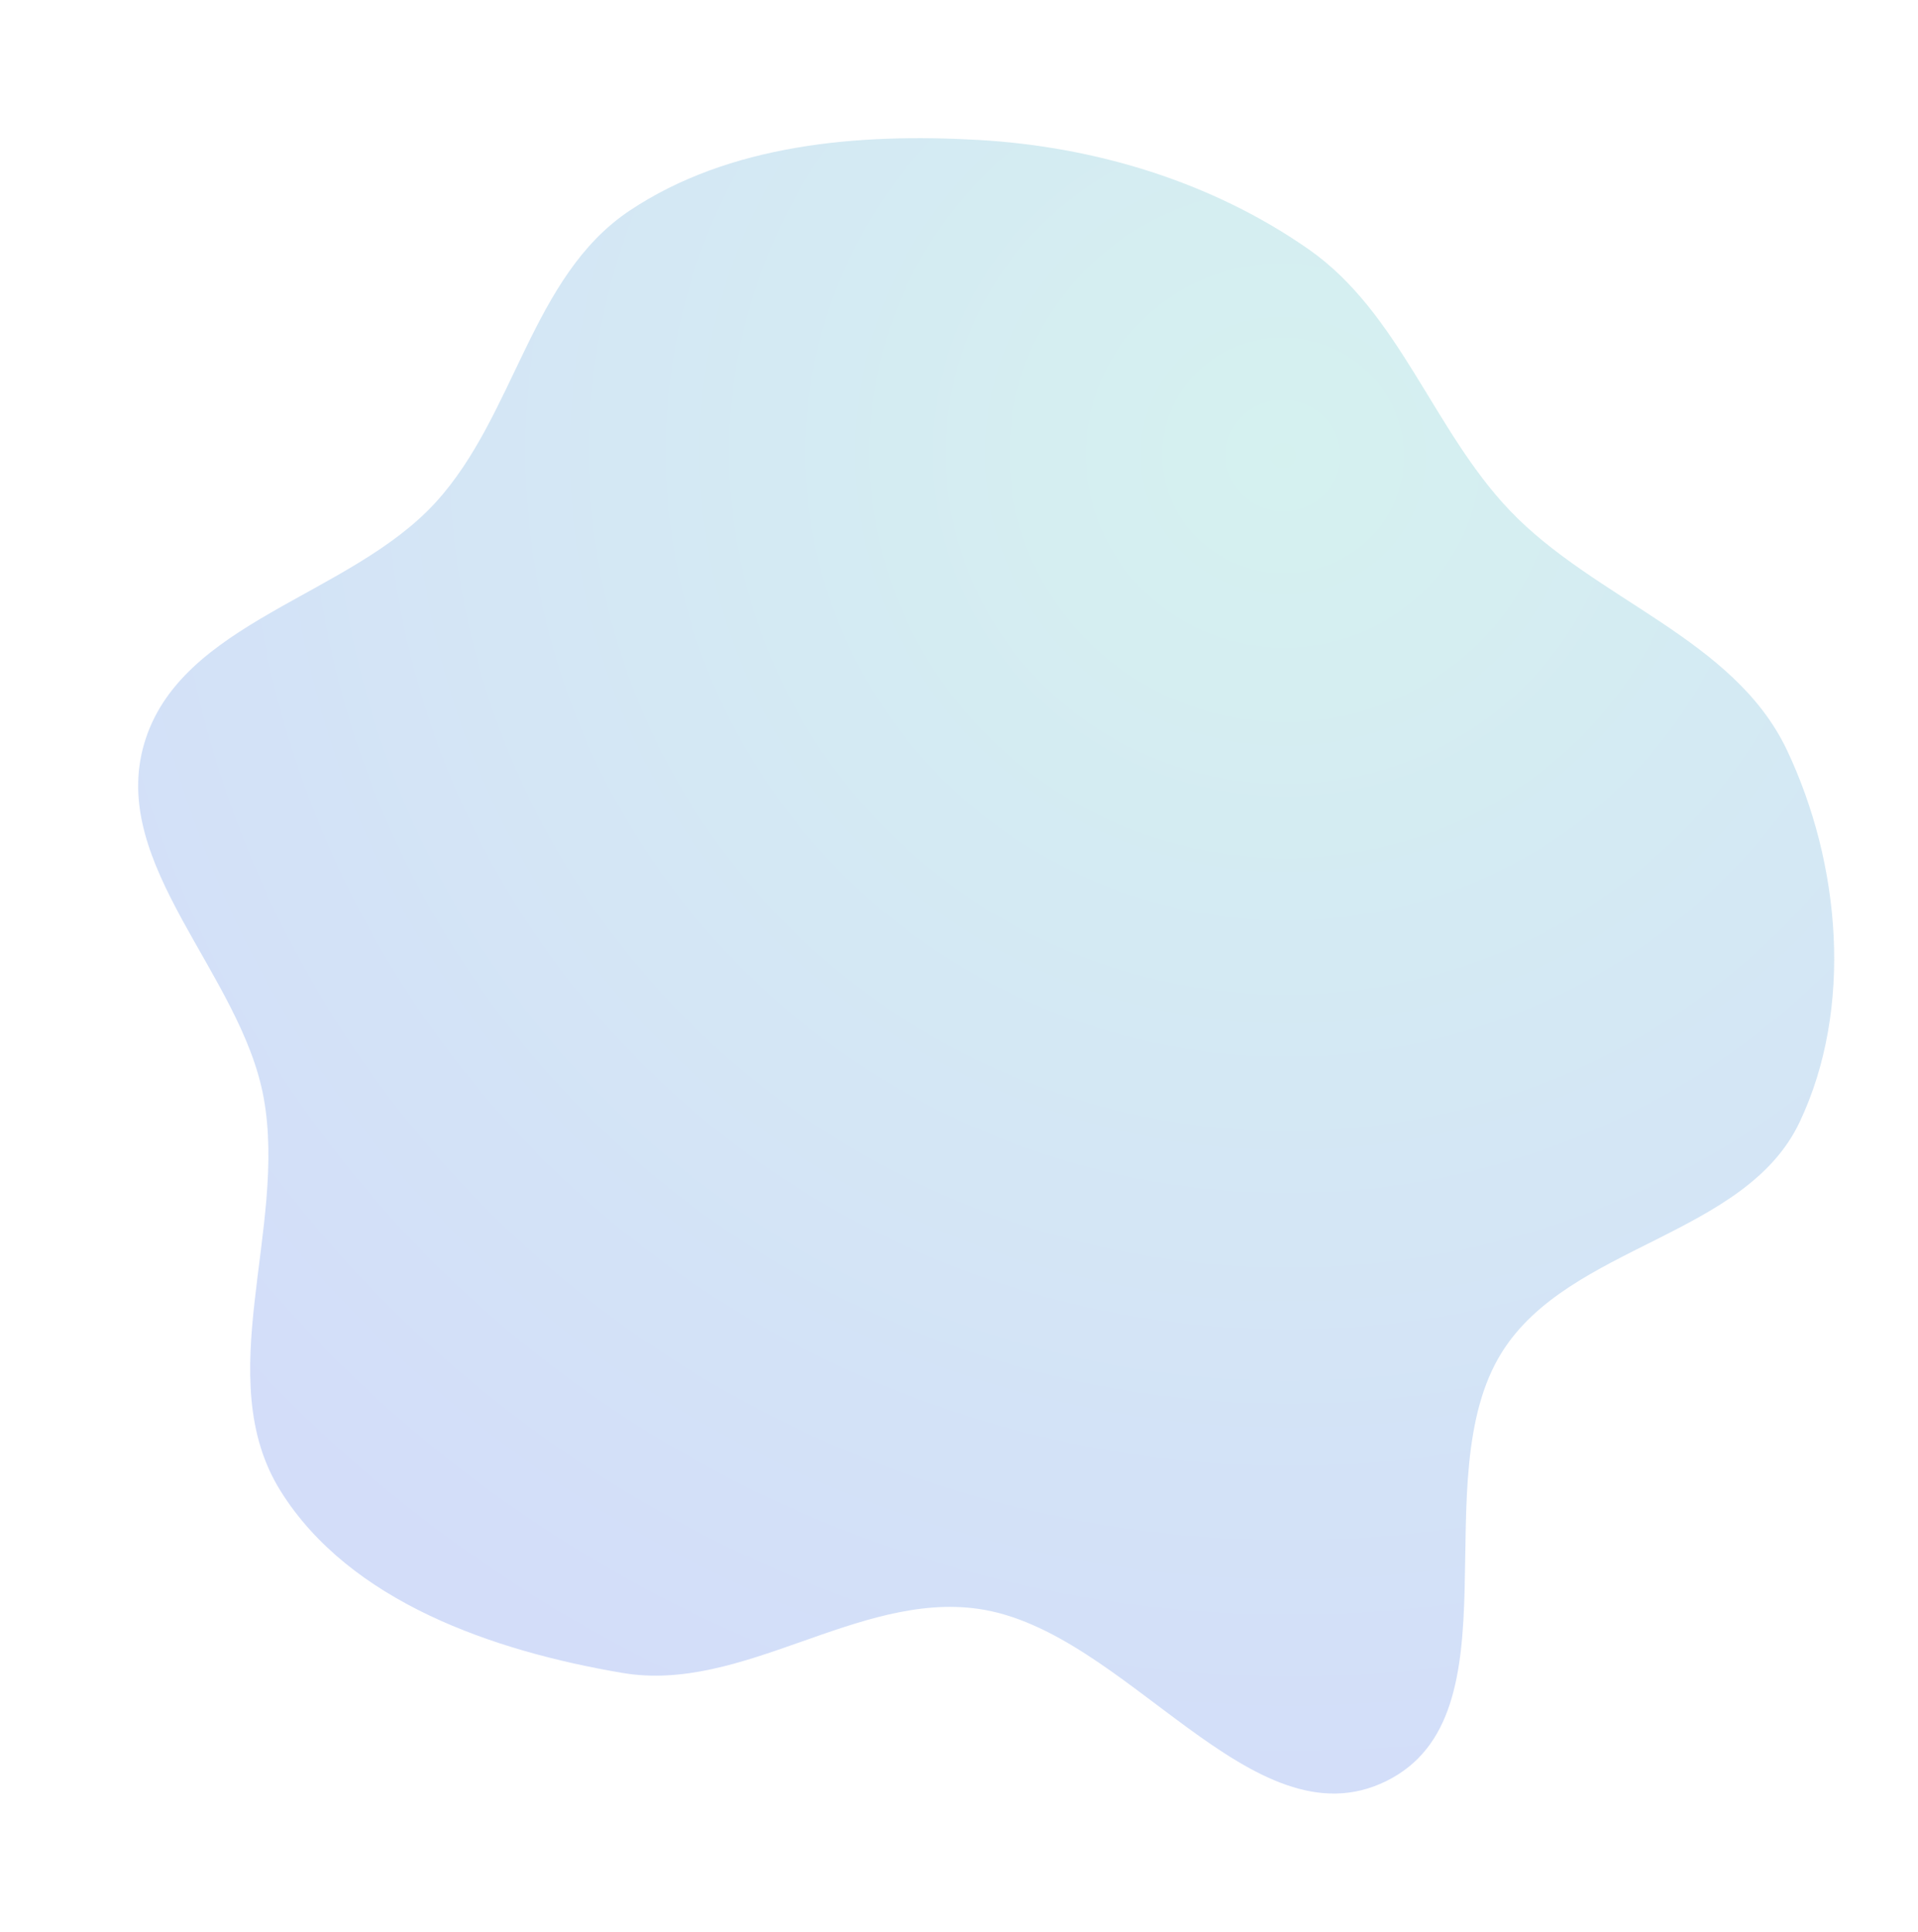 <svg width="708" height="713" viewBox="0 0 708 713" fill="none" xmlns="http://www.w3.org/2000/svg">
<g opacity="0.18" filter="url(#filter0_f_9_25)">
<path fill-rule="evenodd" clip-rule="evenodd" d="M361.102 51.646C404.367 54.096 447.435 67.171 482.979 91.951C516.73 115.481 528.955 158.731 557.374 188.478C588.883 221.459 640.078 235.622 659.612 276.837C679.474 318.744 684.164 372.214 664.324 414.132C644.269 456.503 579.347 459.359 554.429 499.067C524.991 545.977 561.378 633.058 511.64 657.437C462.104 681.717 415.726 601.568 361.102 593.825C316.514 587.505 274.214 624.994 229.81 617.486C182.197 609.436 129.096 591.236 103.541 550.276C77.58 508.666 106.14 453.374 97.322 405.133C88.963 359.403 40.249 319.343 53.167 274.686C66.292 229.309 129.1 220.281 160.898 185.342C190.248 153.093 196.123 101.978 232.389 77.76C269.255 53.141 316.839 49.139 361.102 51.646Z" fill="url(#paint0_diamond_9_25)"/>
</g>
<defs>
<filter id="filter0_f_9_25" x="0.851" y="0.851" width="726.361" height="711.298" filterUnits="userSpaceOnUse" color-interpolation-filters="sRGB">
<feFlood flood-opacity="0" result="BackgroundImageFix"/>
<feBlend mode="normal" in="SourceGraphic" in2="BackgroundImageFix" result="shape"/>
<feGaussianBlur stdDeviation="25.075" result="effect1_foregroundBlur_9_25"/>
</filter>
<radialGradient id="paint0_diamond_9_25" cx="0" cy="0" r="1" gradientUnits="userSpaceOnUse" gradientTransform="translate(472.475 165.562) rotate(102.322) scale(508.144 519.544)">
<stop stop-color="#17B3A9"/>
<stop offset="1" stop-color="#0945DF"/>
</radialGradient>
</defs>
</svg>
